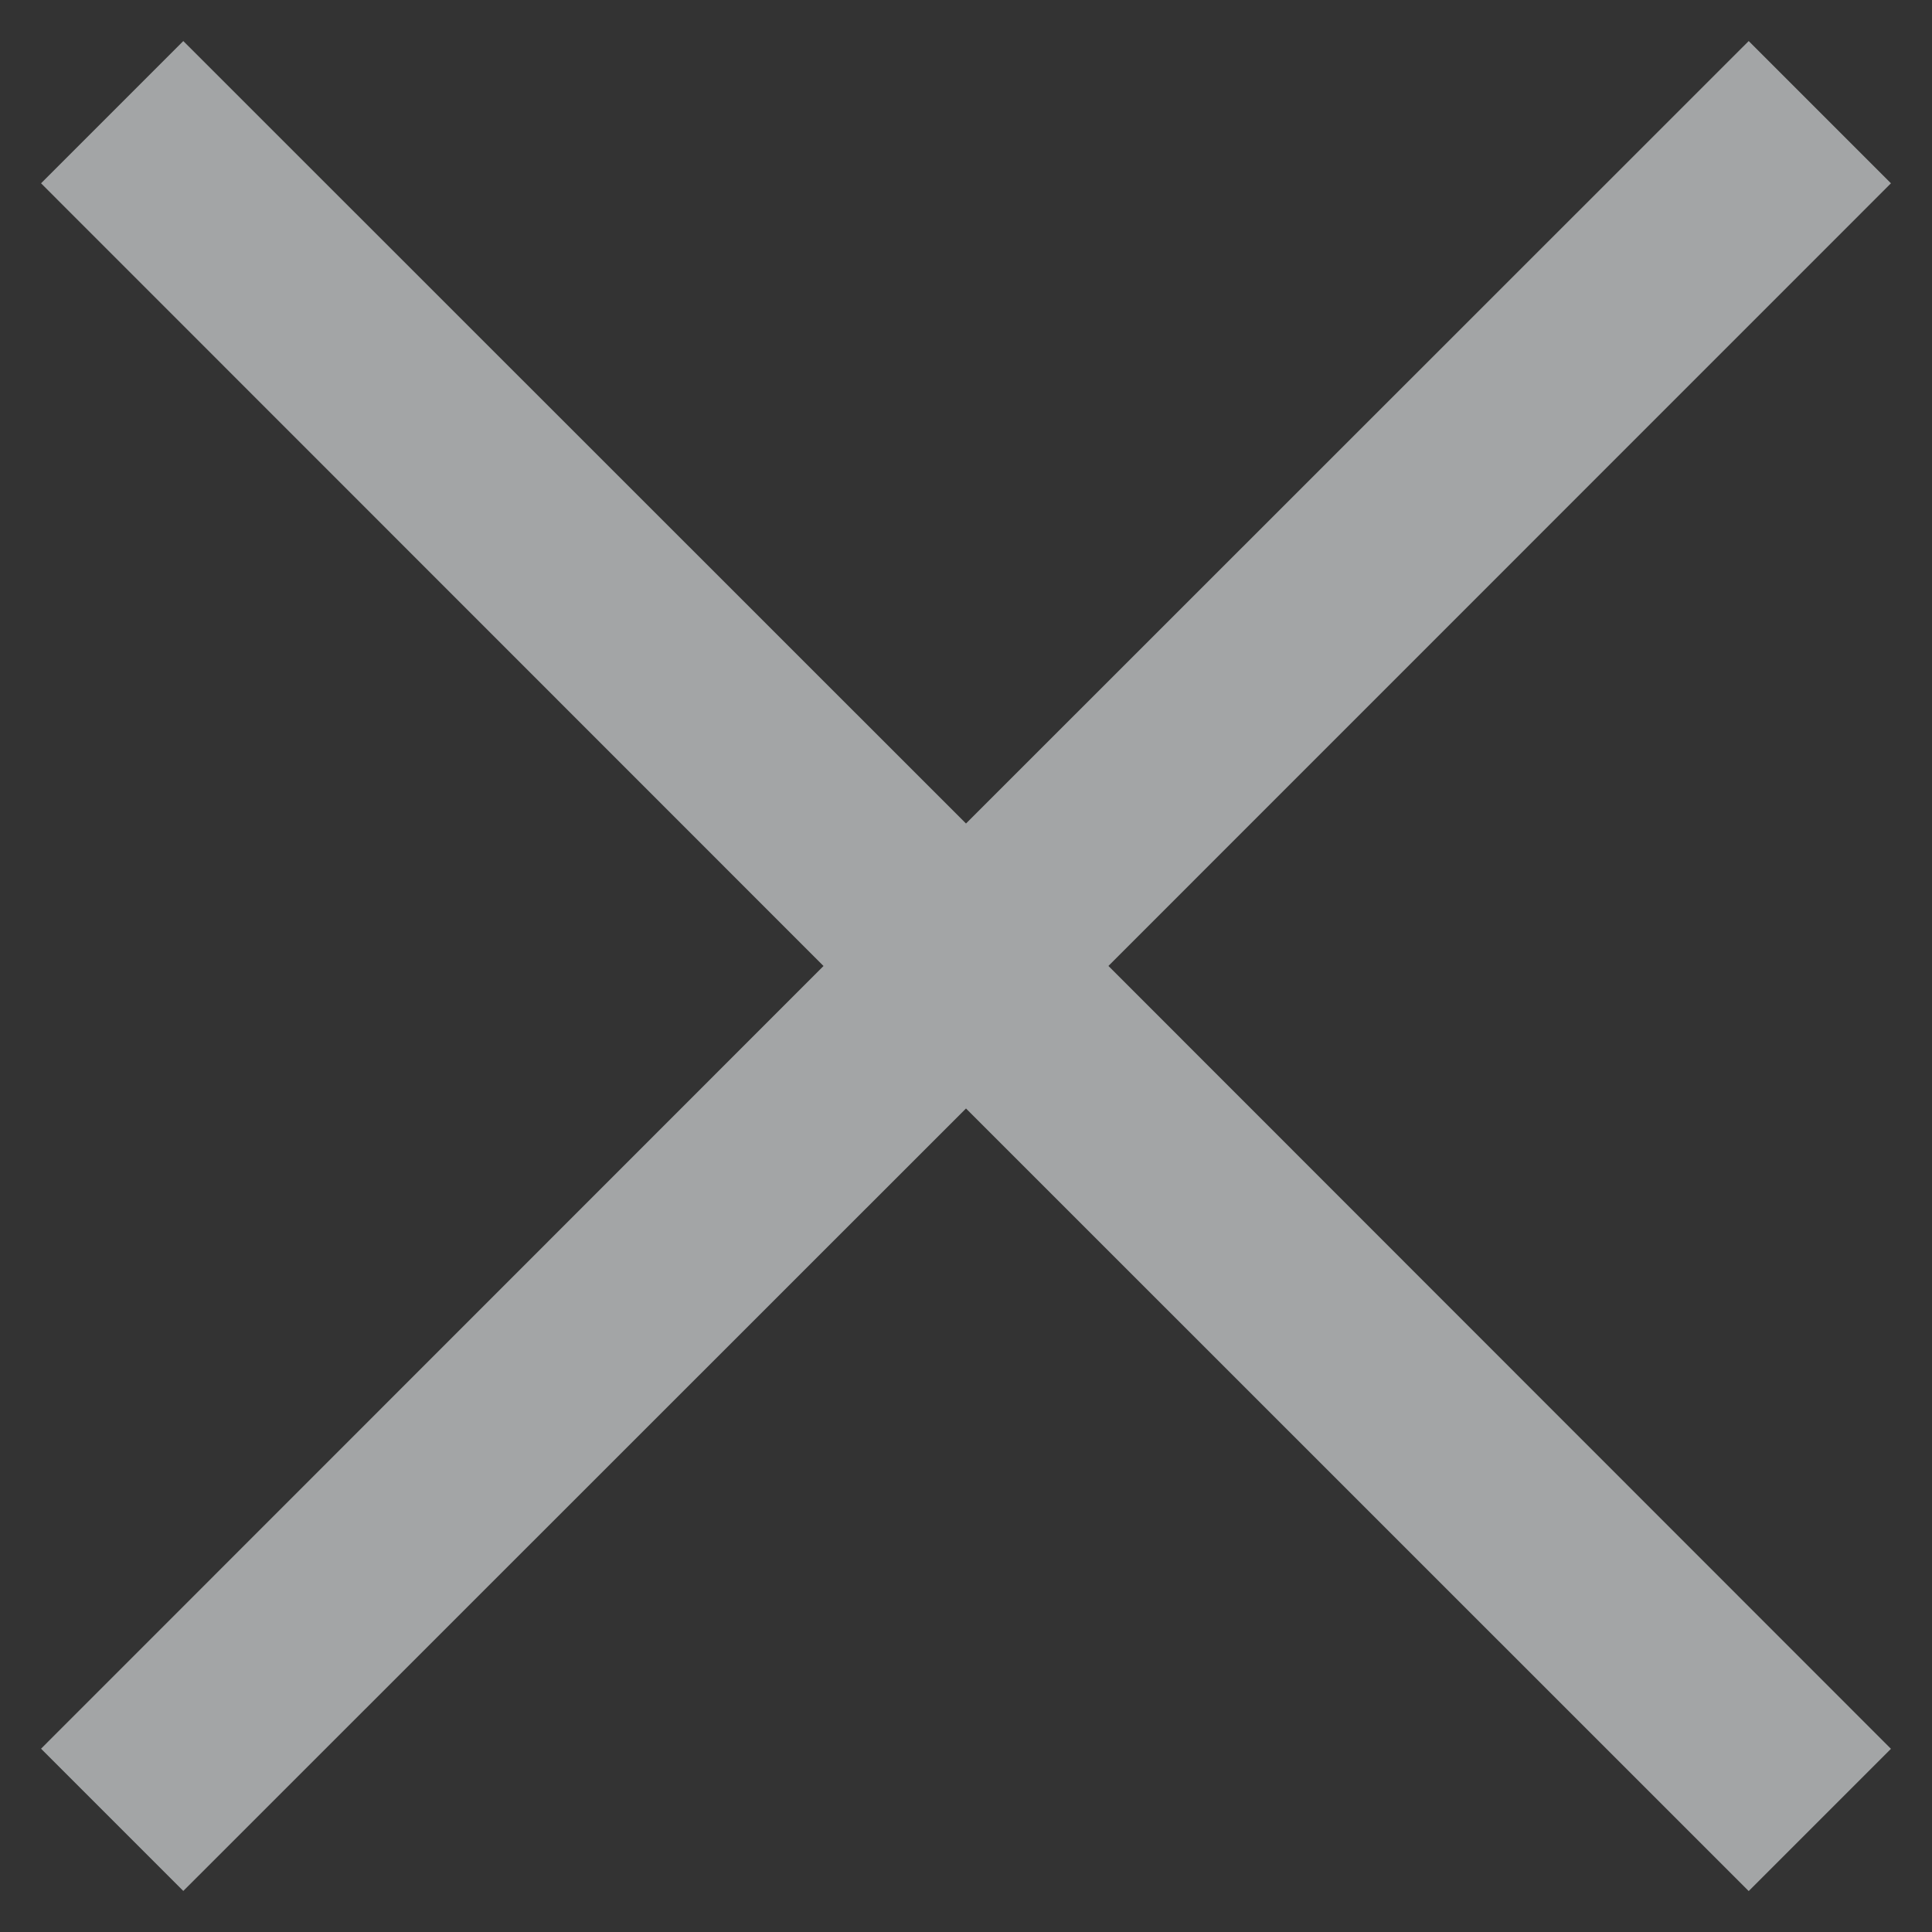 <svg xmlns="http://www.w3.org/2000/svg" width="16" height="16" viewBox="0 0 16 16">
    <rect x="0" y="0" width="16" height="16" fill="#333333" stroke="none"/>
    <g fill="none" fill-rule="evenodd" opacity=".6">
        <path d="M-2-2h20v20H-2z" opacity=".4"/>
        <path fill="#EEF2F4" d="M9.179 8l6.481-6.482L14.482.34 8 6.82 1.518.34.34 1.518 6.82 8 .34 14.482l1.178 1.178L8 9.18l6.482 6.481 1.178-1.178L9.18 8z"/>
    </g>
</svg>
